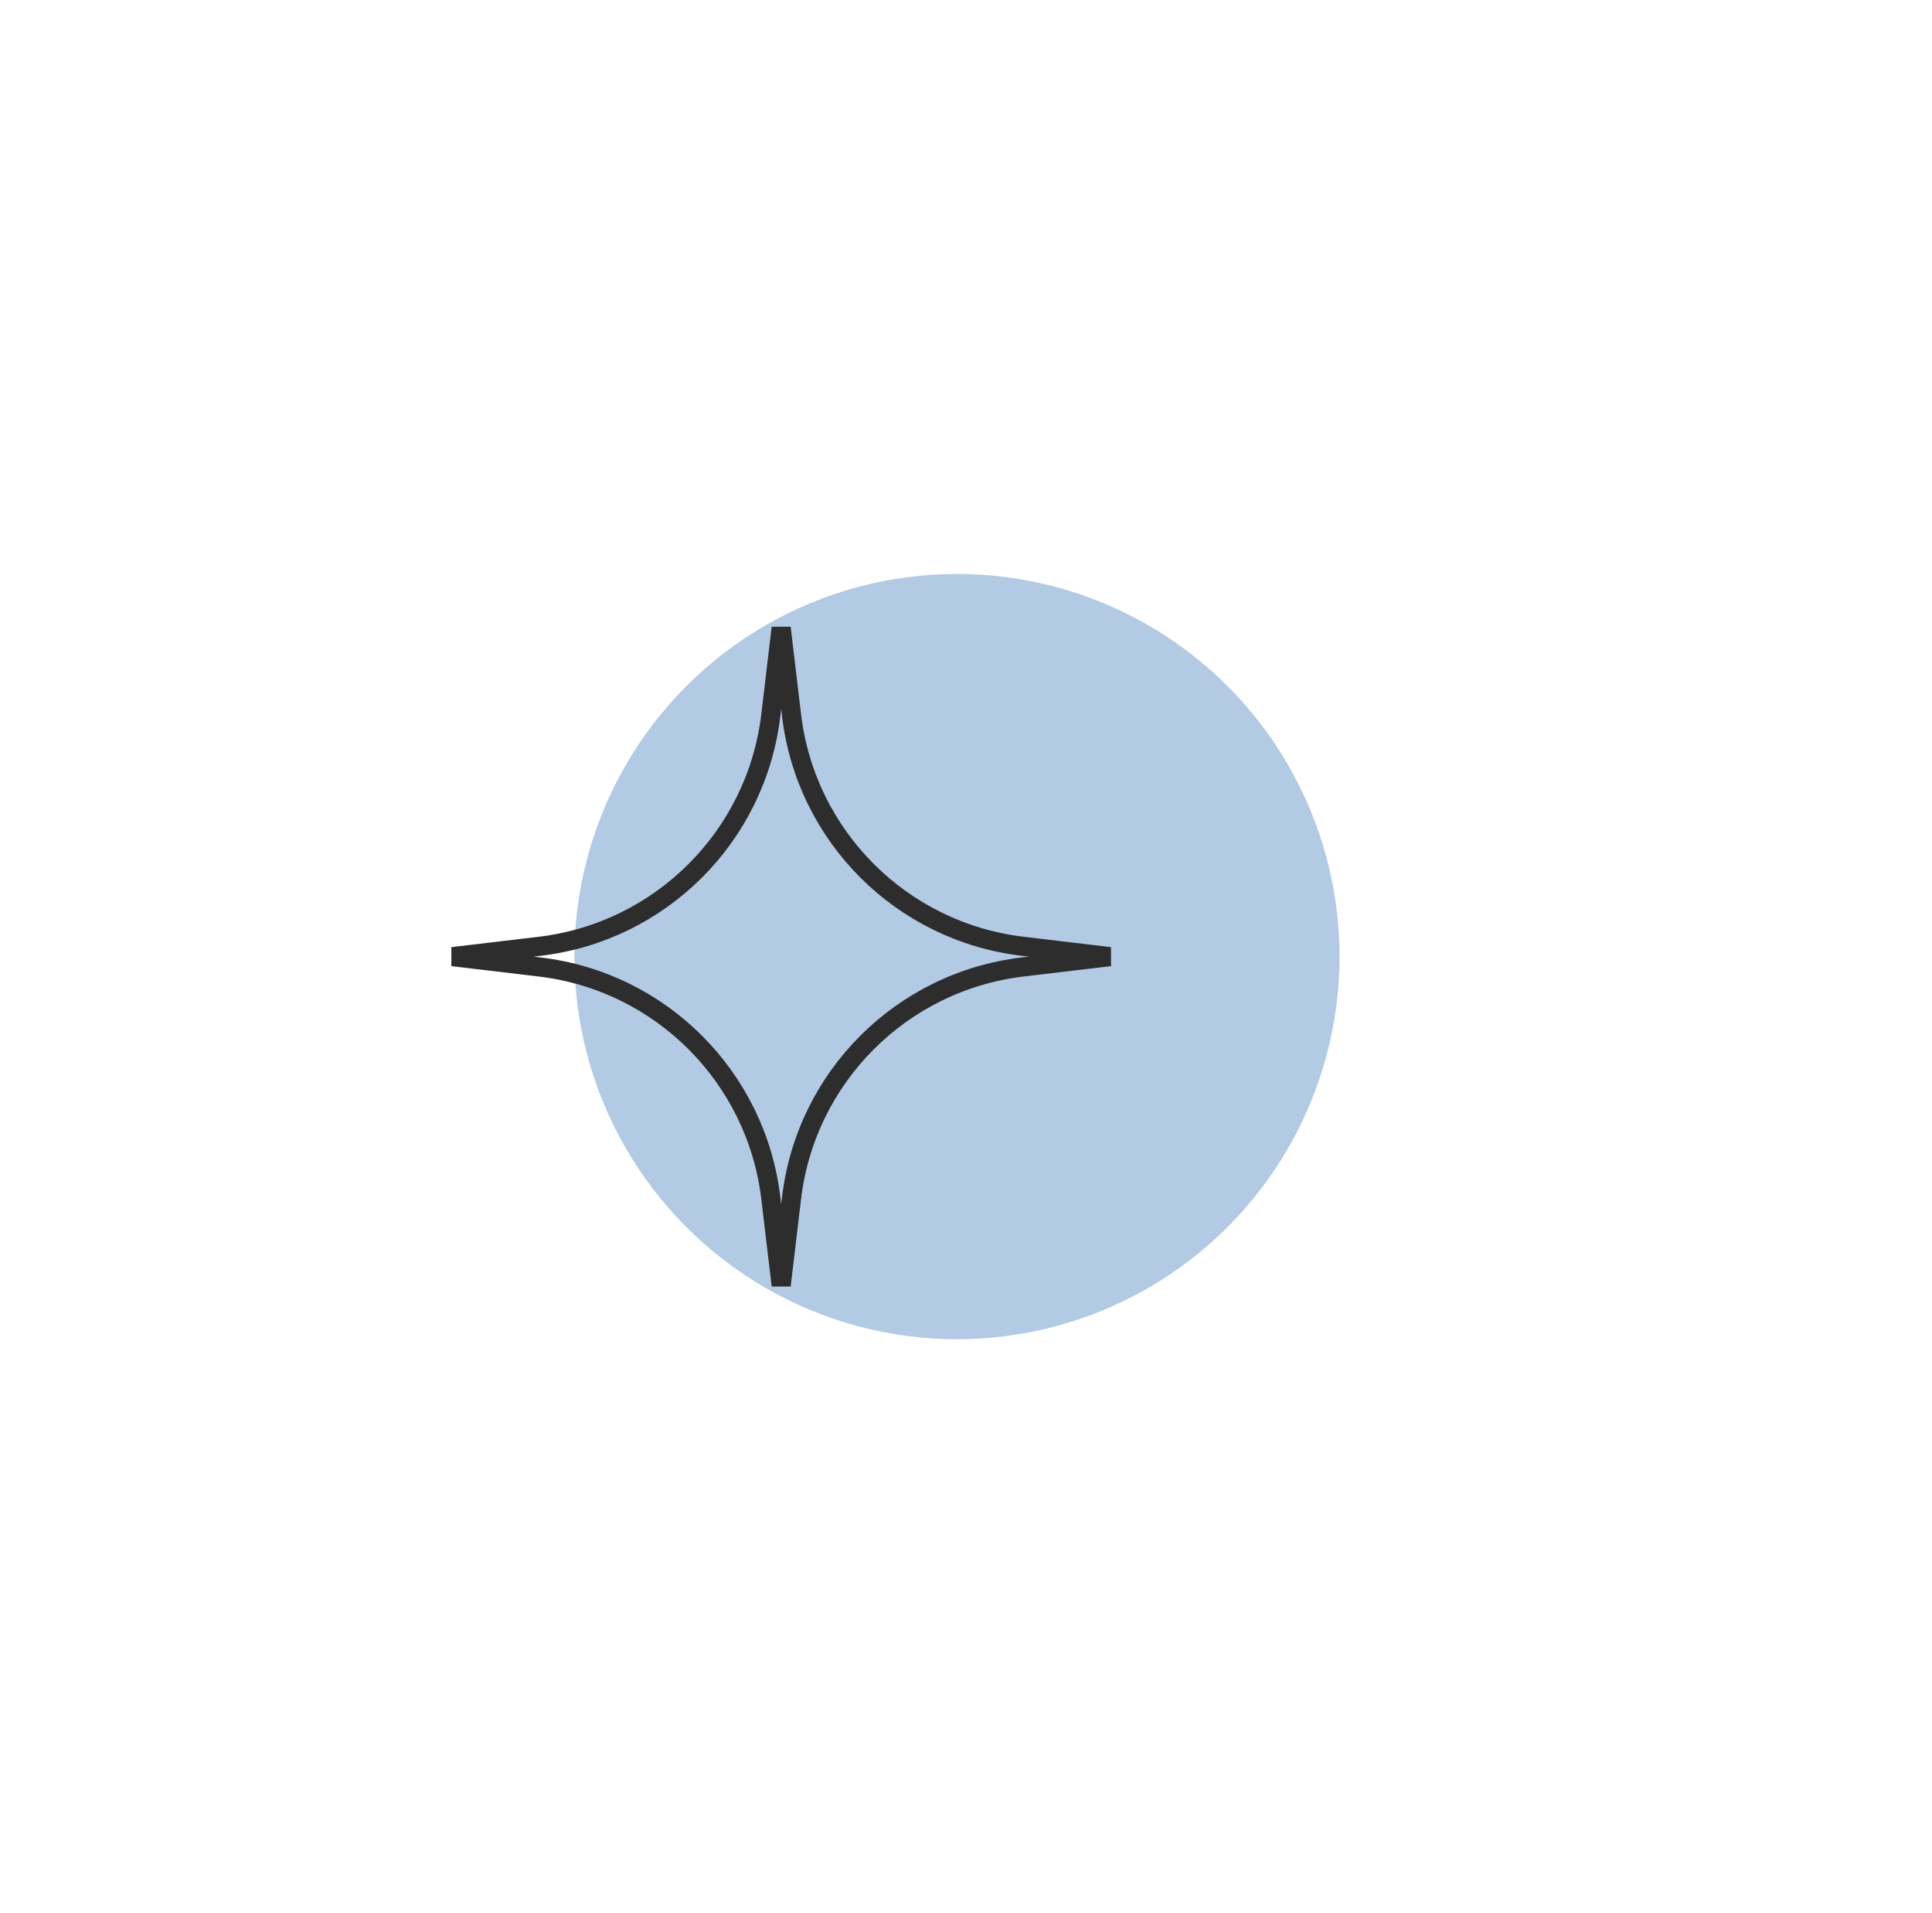 <svg width="101" height="100" viewBox="0 0 101 100" fill="none" xmlns="http://www.w3.org/2000/svg">
<g opacity="0.6" filter="url(#filter0_f)">
<circle cx="50.027" cy="50" r="20" fill="#80A6D3"/>
</g>
<path d="M53.464 49.461L58.021 50.002L53.464 50.543C47.127 51.295 42.13 56.291 41.379 62.628L40.838 67.185L40.297 62.628C39.545 56.291 34.549 51.295 28.212 50.543L23.654 50.002L28.212 49.461C34.549 48.709 39.545 43.713 40.297 37.376L40.838 32.819L41.379 37.376C42.13 43.713 47.127 48.709 53.464 49.461Z" stroke="#2D2D2D"/>
<defs>
<filter id="filter0_f" x="0.027" y="0" width="100" height="100" filterUnits="userSpaceOnUse" color-interpolation-filters="sRGB">
<feFlood flood-opacity="0" result="BackgroundImageFix"/>
<feBlend mode="normal" in="SourceGraphic" in2="BackgroundImageFix" result="shape"/>
<feGaussianBlur stdDeviation="15" result="effect1_foregroundBlur"/>
</filter>
</defs>
</svg>
